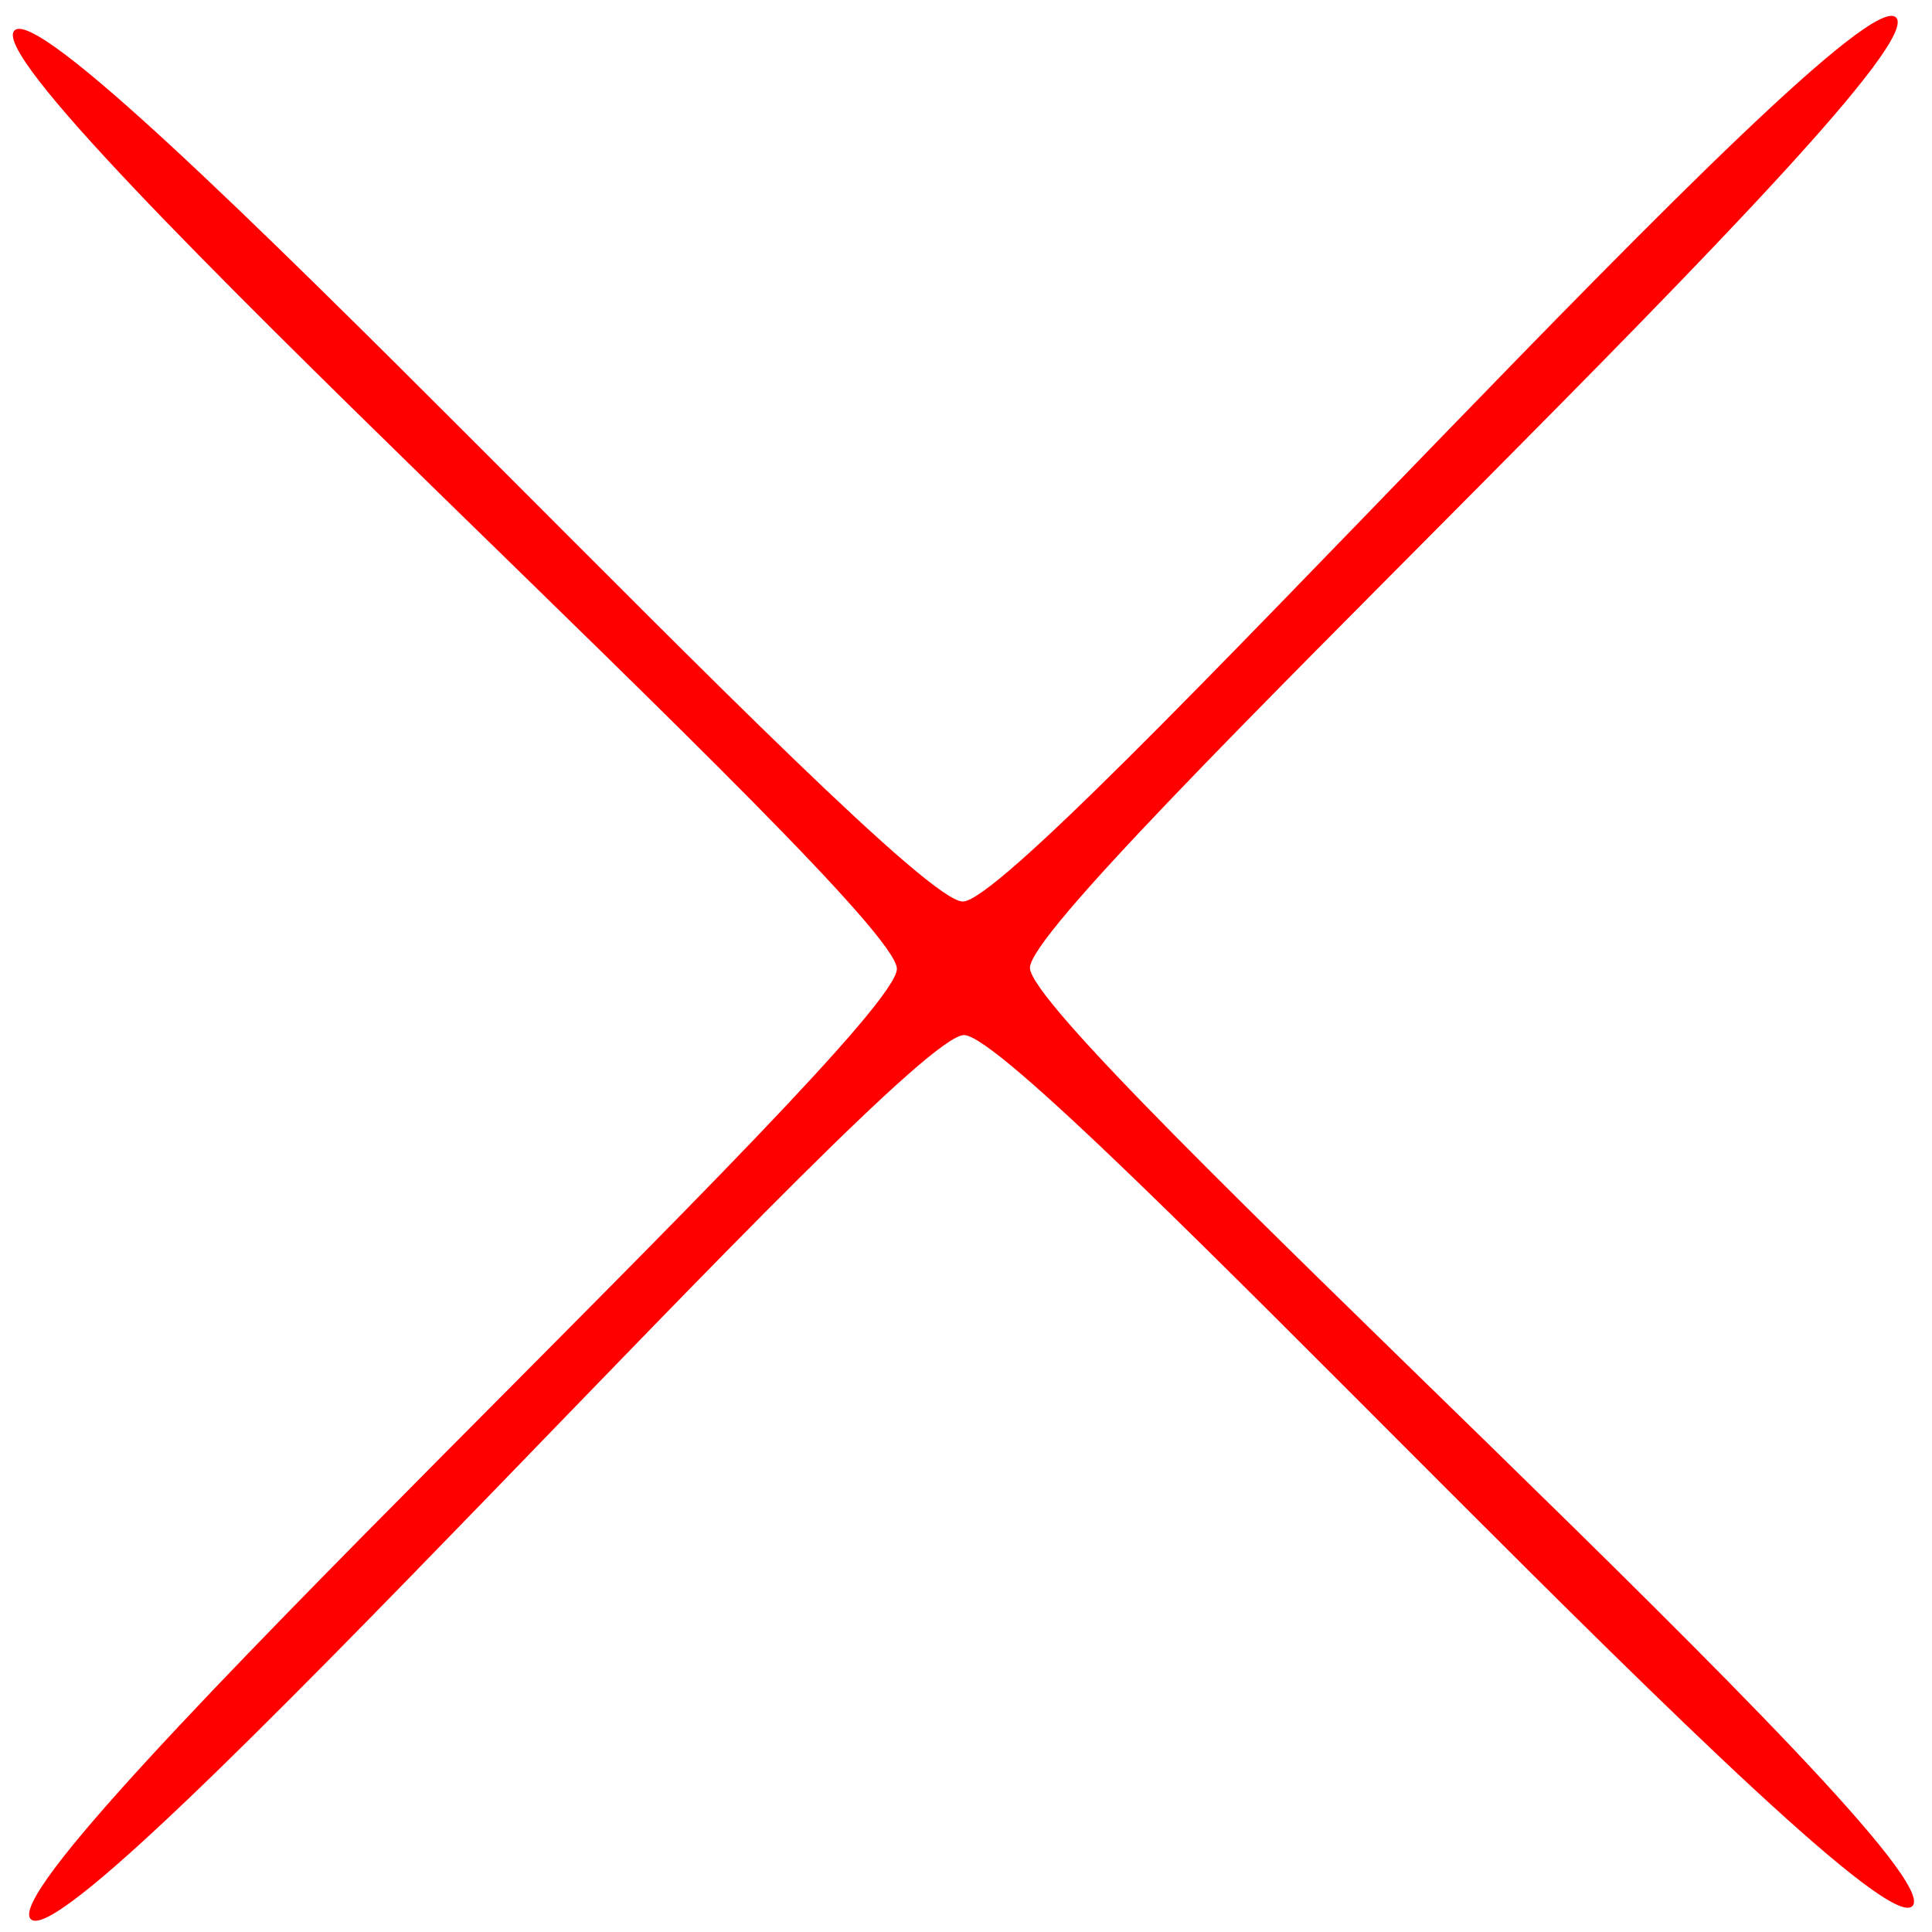 <?xml version="1.0" encoding="UTF-8" standalone="no"?>
<!-- Created with Inkscape (http://www.inkscape.org/) -->

<svg
   width="120"
   height="120"
   viewBox="0 0 120 120"
   version="1.1"
   id="svg1"
   inkscape:version="1.3.2 (091e20e, 2023-11-25, custom)"
   sodipodi:docname="exit.svg"
   inkscape:export-filename="exit.png"
   inkscape:export-xdpi="96"
   inkscape:export-ydpi="96"
   xmlns:inkscape="http://www.inkscape.org/namespaces/inkscape"
   xmlns:sodipodi="http://sodipodi.sourceforge.net/DTD/sodipodi-0.dtd"
   xmlns="http://www.w3.org/2000/svg"
   xmlns:svg="http://www.w3.org/2000/svg">
  <sodipodi:namedview
     id="namedview1"
     pagecolor="#ffffff"
     bordercolor="#000000"
     borderopacity="0.25"
     inkscape:showpageshadow="2"
     inkscape:pageopacity="0.0"
     inkscape:pagecheckerboard="0"
     inkscape:deskcolor="#d1d1d1"
     inkscape:document-units="px"
     inkscape:export-bgcolor="#000000ff"
     inkscape:zoom="4.8875"
     inkscape:cx="51.355499"
     inkscape:cy="78.465473"
     inkscape:window-width="2560"
     inkscape:window-height="1369"
     inkscape:window-x="1912"
     inkscape:window-y="-8"
     inkscape:window-maximized="1"
     inkscape:current-layer="layer1" />
  <defs
     id="defs1" />
  <g
     inkscape:label="Ebene 1"
     inkscape:groupmode="layer"
     id="layer1"
     style="display:inline;opacity:1">
    <path
       sodipodi:type="star"
       style="fill:#55d400"
       id="path4"
       inkscape:flatsided="false"
       sodipodi:sides="4"
       sodipodi:cx="-52.992329"
       sodipodi:cy="8.1841431"
       sodipodi:r1="2.2875376"
       sodipodi:r2="0.022875376"
       sodipodi:arg1="-1.3909428"
       sodipodi:arg2="-0.60554466"
       inkscape:rounded="0"
       inkscape:randomized="0"
       d="m -52.583,5.934 -0.39,2.238 2.232,0.422 -2.238,-0.39 -0.422,2.232 0.39,-2.238 -2.232,-0.422 2.238,0.39 z" />
    <path
       sodipodi:type="star"
       style="fill:#ff0000"
       id="path6"
       inkscape:flatsided="false"
       sodipodi:sides="4"
       sodipodi:cx="19.028133"
       sodipodi:cy="13.503836"
       sodipodi:r1="82.510056"
       sodipodi:r2="4.1255031"
       sodipodi:arg1="0.98485699"
       sodipodi:arg2="1.7702552"
       inkscape:rounded="0.05"
       inkscape:randomized="0"
       d="M 64.655,82.251 C 61.337,84.453 22.114,18.337 18.211,17.548 14.307,16.758 -47.517,62.448 -49.719,59.13 -51.921,55.812 14.195,16.59 14.984,12.686 15.773,8.783 -29.917,-53.041 -26.598,-55.243 -23.28,-57.445 15.942,8.671 19.846,9.46 23.749,10.249 85.573,-35.441 87.775,-32.123 89.977,-28.805 23.861,10.418 23.072,14.321 22.283,18.225 67.973,80.048 64.655,82.251 Z"
       transform="matrix(0.207,0.984,-0.98,0.206,69.135,38.638)" />
  </g>
</svg>
